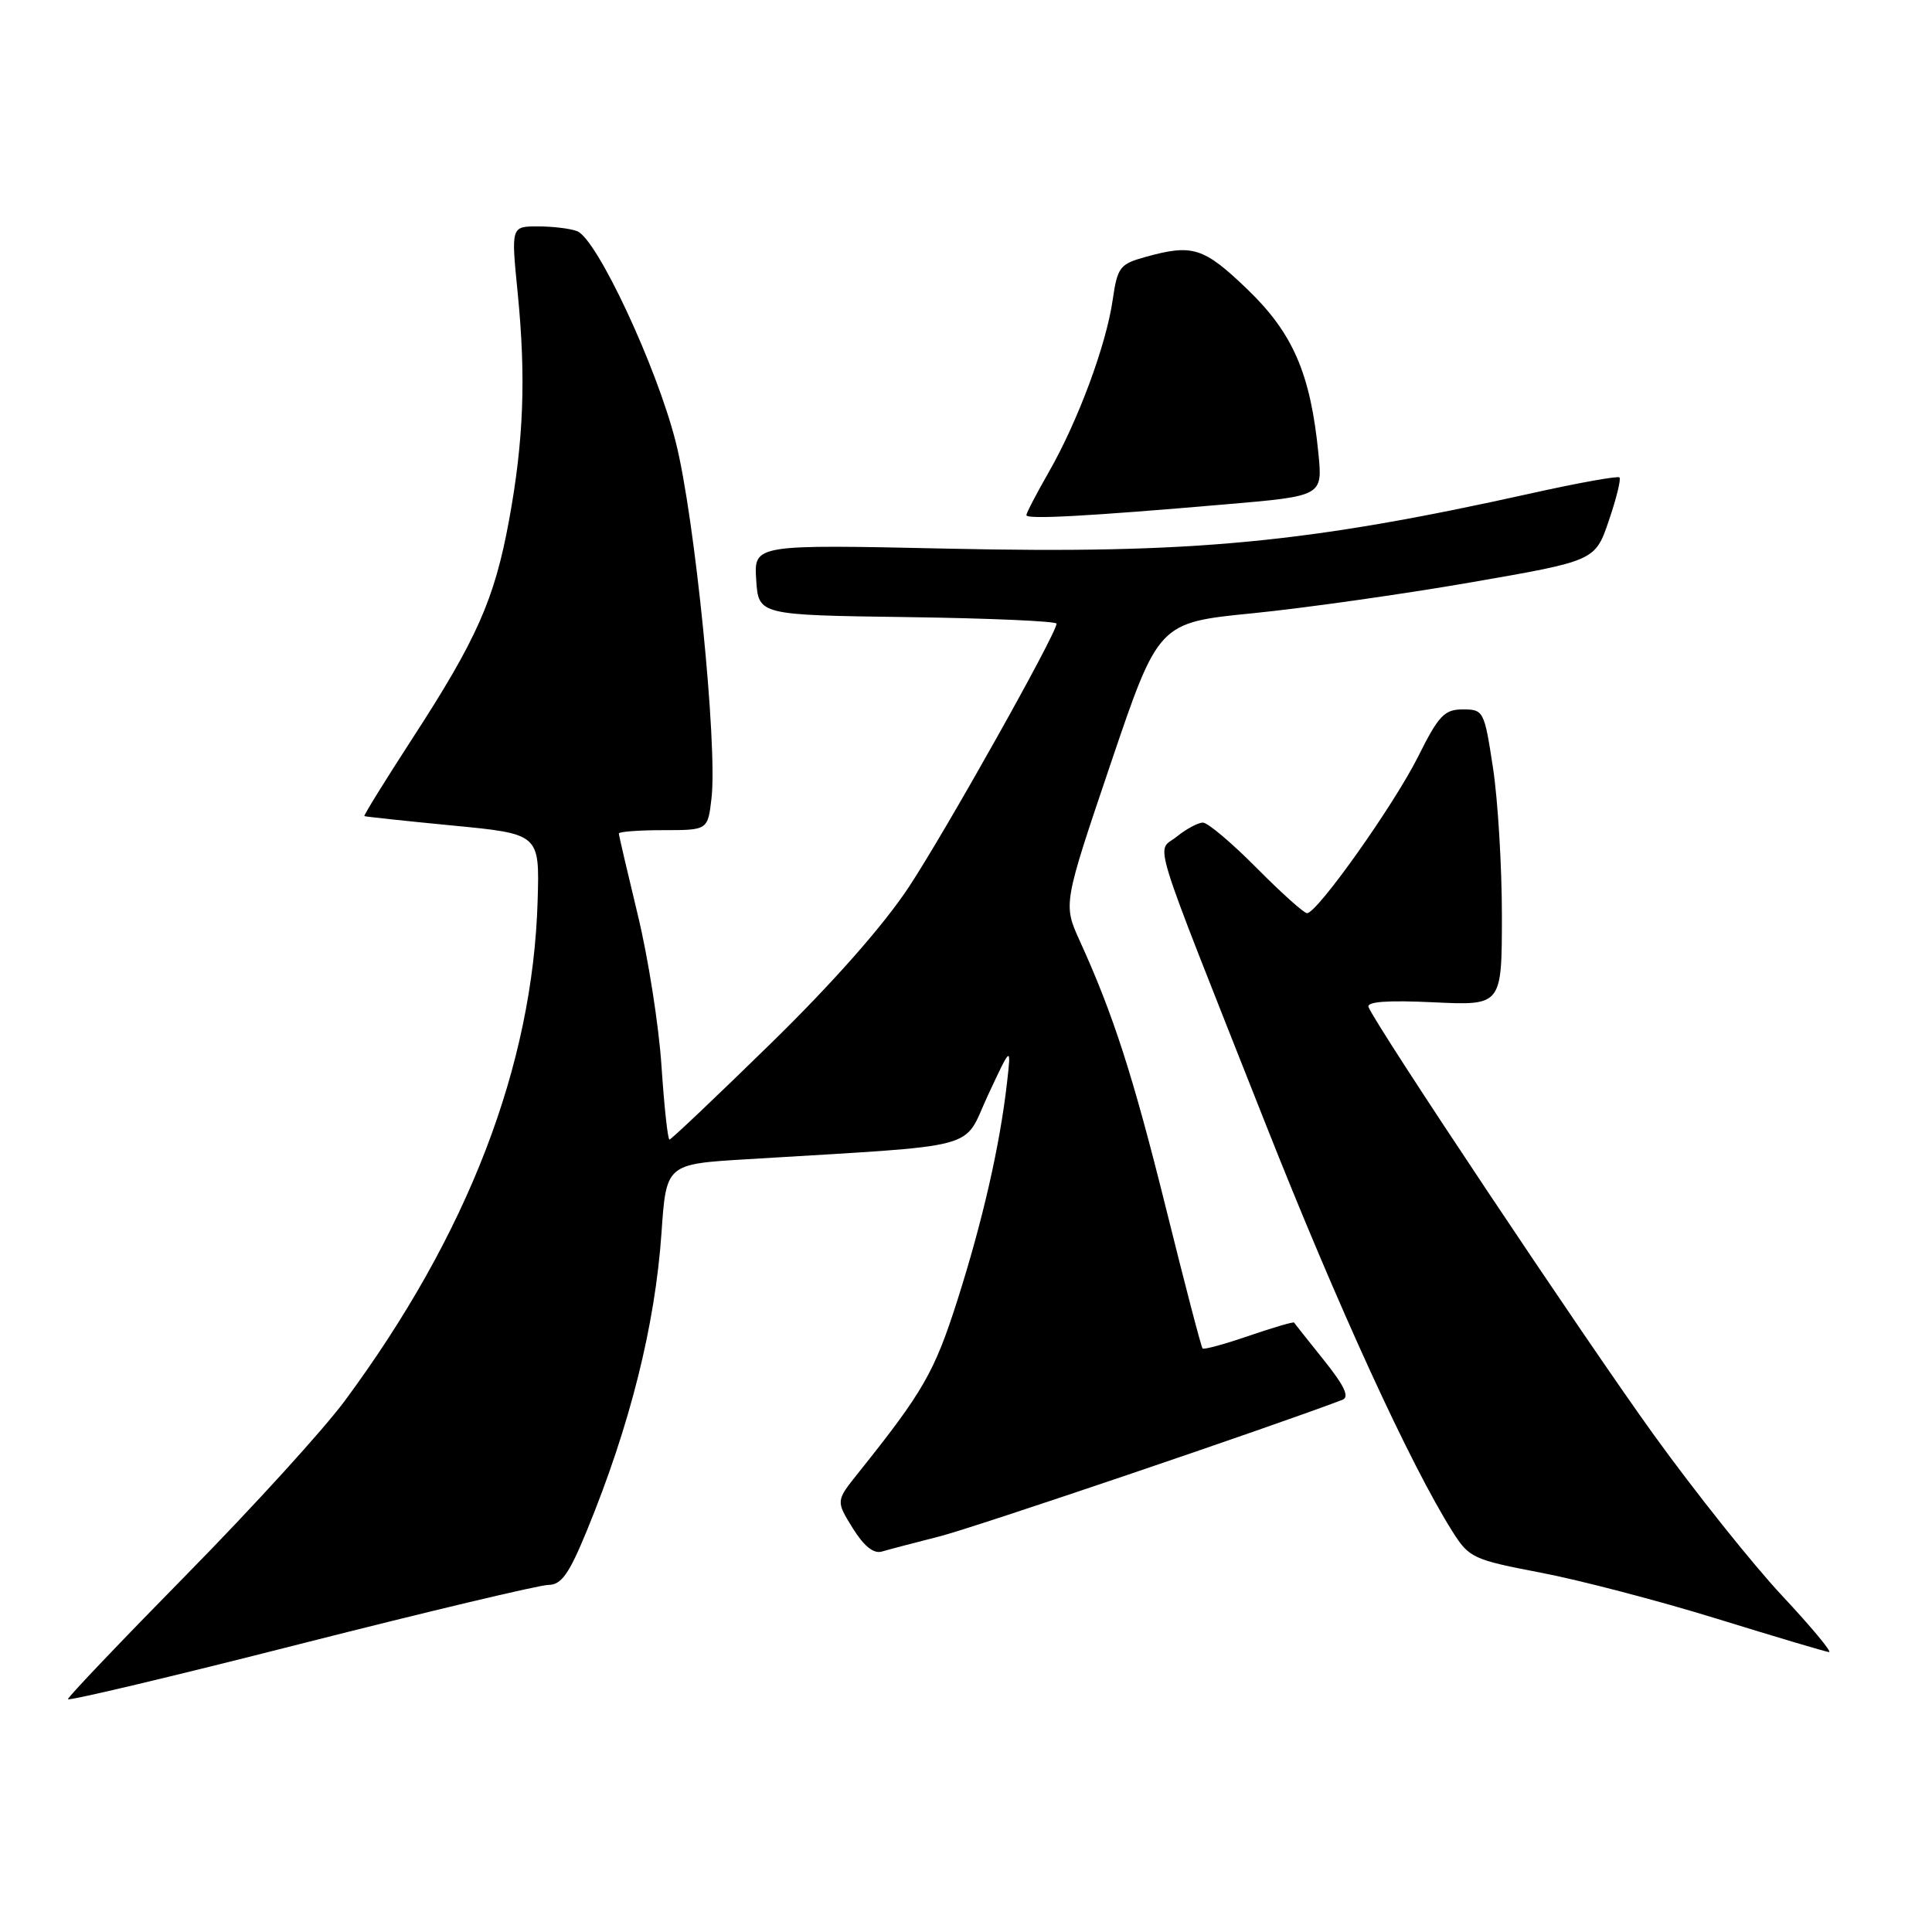 <?xml version="1.0" encoding="UTF-8" standalone="no"?>
<!DOCTYPE svg PUBLIC "-//W3C//DTD SVG 1.1//EN" "http://www.w3.org/Graphics/SVG/1.1/DTD/svg11.dtd" >
<svg xmlns="http://www.w3.org/2000/svg" xmlns:xlink="http://www.w3.org/1999/xlink" version="1.1" viewBox="0 0 256 256">
 <g >
 <path fill="currentColor"
d=" M 72.66 210.01 C 74.39 210.00 75.40 208.58 77.79 202.75 C 83.48 188.88 86.80 175.64 87.65 163.38 C 88.28 154.25 88.28 154.25 98.89 153.61 C 130.72 151.66 127.46 152.53 130.91 145.12 C 134.00 138.50 134.00 138.50 133.43 143.50 C 132.48 151.83 130.21 161.77 126.86 172.29 C 123.81 181.84 122.36 184.37 113.71 195.19 C 110.76 198.88 110.76 198.88 112.98 202.47 C 114.47 204.87 115.75 205.91 116.85 205.59 C 117.76 205.32 121.20 204.42 124.50 203.58 C 129.04 202.43 168.34 189.11 177.86 185.49 C 178.85 185.12 178.17 183.67 175.43 180.24 C 173.34 177.63 171.56 175.39 171.48 175.25 C 171.40 175.11 168.71 175.90 165.50 177.00 C 162.29 178.10 159.53 178.86 159.35 178.68 C 159.17 178.51 157.01 170.22 154.54 160.27 C 150.15 142.59 147.53 134.44 143.07 124.66 C 140.87 119.81 140.87 119.81 147.18 101.16 C 153.50 82.50 153.50 82.50 166.00 81.26 C 172.88 80.57 185.90 78.73 194.94 77.16 C 211.37 74.31 211.37 74.31 213.18 68.98 C 214.18 66.06 214.81 63.48 214.59 63.26 C 214.37 63.04 209.08 63.99 202.85 65.38 C 173.23 71.96 157.97 73.41 125.70 72.70 C 99.90 72.14 99.90 72.14 100.20 76.82 C 100.50 81.50 100.50 81.50 120.25 81.77 C 131.11 81.92 140.00 82.31 140.00 82.64 C 140.00 83.94 125.39 110.00 120.45 117.50 C 117.12 122.56 110.40 130.19 102.15 138.25 C 94.98 145.26 88.93 151.00 88.71 151.00 C 88.48 151.00 88.01 146.61 87.65 141.25 C 87.30 135.89 85.88 126.86 84.50 121.19 C 83.13 115.51 82.00 110.68 82.00 110.44 C 82.00 110.20 84.65 110.00 87.89 110.00 C 93.79 110.00 93.79 110.00 94.28 105.75 C 95.09 98.72 92.06 68.48 89.54 58.57 C 87.00 48.55 79.09 31.63 76.47 30.63 C 75.57 30.28 73.24 30.00 71.28 30.00 C 67.72 30.00 67.72 30.00 68.59 38.75 C 69.71 50.02 69.39 58.42 67.44 69.00 C 65.52 79.42 63.19 84.69 54.67 97.81 C 51.04 103.41 48.16 108.06 48.28 108.14 C 48.40 108.21 53.67 108.78 60.00 109.39 C 71.50 110.50 71.50 110.50 71.24 119.32 C 70.61 141.21 61.99 163.58 45.69 185.61 C 42.89 189.40 33.49 199.73 24.80 208.56 C 16.11 217.40 9.00 224.86 9.00 225.15 C 9.00 225.43 22.84 222.15 39.75 217.84 C 56.66 213.54 71.47 210.02 72.66 210.01 Z  M 236.13 211.43 C 232.24 207.27 224.61 197.70 219.18 190.18 C 210.11 177.62 182.29 135.91 181.34 133.44 C 181.06 132.72 183.85 132.52 189.97 132.81 C 199.00 133.24 199.00 133.24 199.01 121.37 C 199.01 114.84 198.48 106.01 197.83 101.75 C 196.68 94.20 196.58 94.00 193.84 94.00 C 191.39 94.00 190.63 94.80 187.91 100.25 C 184.69 106.68 174.54 121.00 173.19 121.00 C 172.78 121.00 169.77 118.30 166.50 115.00 C 163.23 111.70 160.04 109.00 159.39 109.00 C 158.75 109.00 157.19 109.84 155.92 110.86 C 153.20 113.07 152.03 109.29 167.66 148.83 C 177.27 173.14 186.86 194.06 192.47 202.95 C 194.66 206.42 195.20 206.67 204.13 208.38 C 209.28 209.36 219.80 212.11 227.50 214.49 C 235.20 216.87 241.88 218.86 242.35 218.91 C 242.82 218.96 240.02 215.59 236.13 211.43 Z  M 162.38 66.83 C 175.25 65.73 175.25 65.73 174.70 60.11 C 173.65 49.50 171.33 44.15 165.28 38.33 C 159.49 32.77 158.03 32.31 151.81 34.04 C 148.37 34.99 148.07 35.39 147.43 39.78 C 146.56 45.77 142.84 55.78 138.99 62.52 C 137.35 65.39 136.00 67.97 136.00 68.26 C 136.00 68.85 144.04 68.41 162.38 66.83 Z "/>
</g>
</svg>